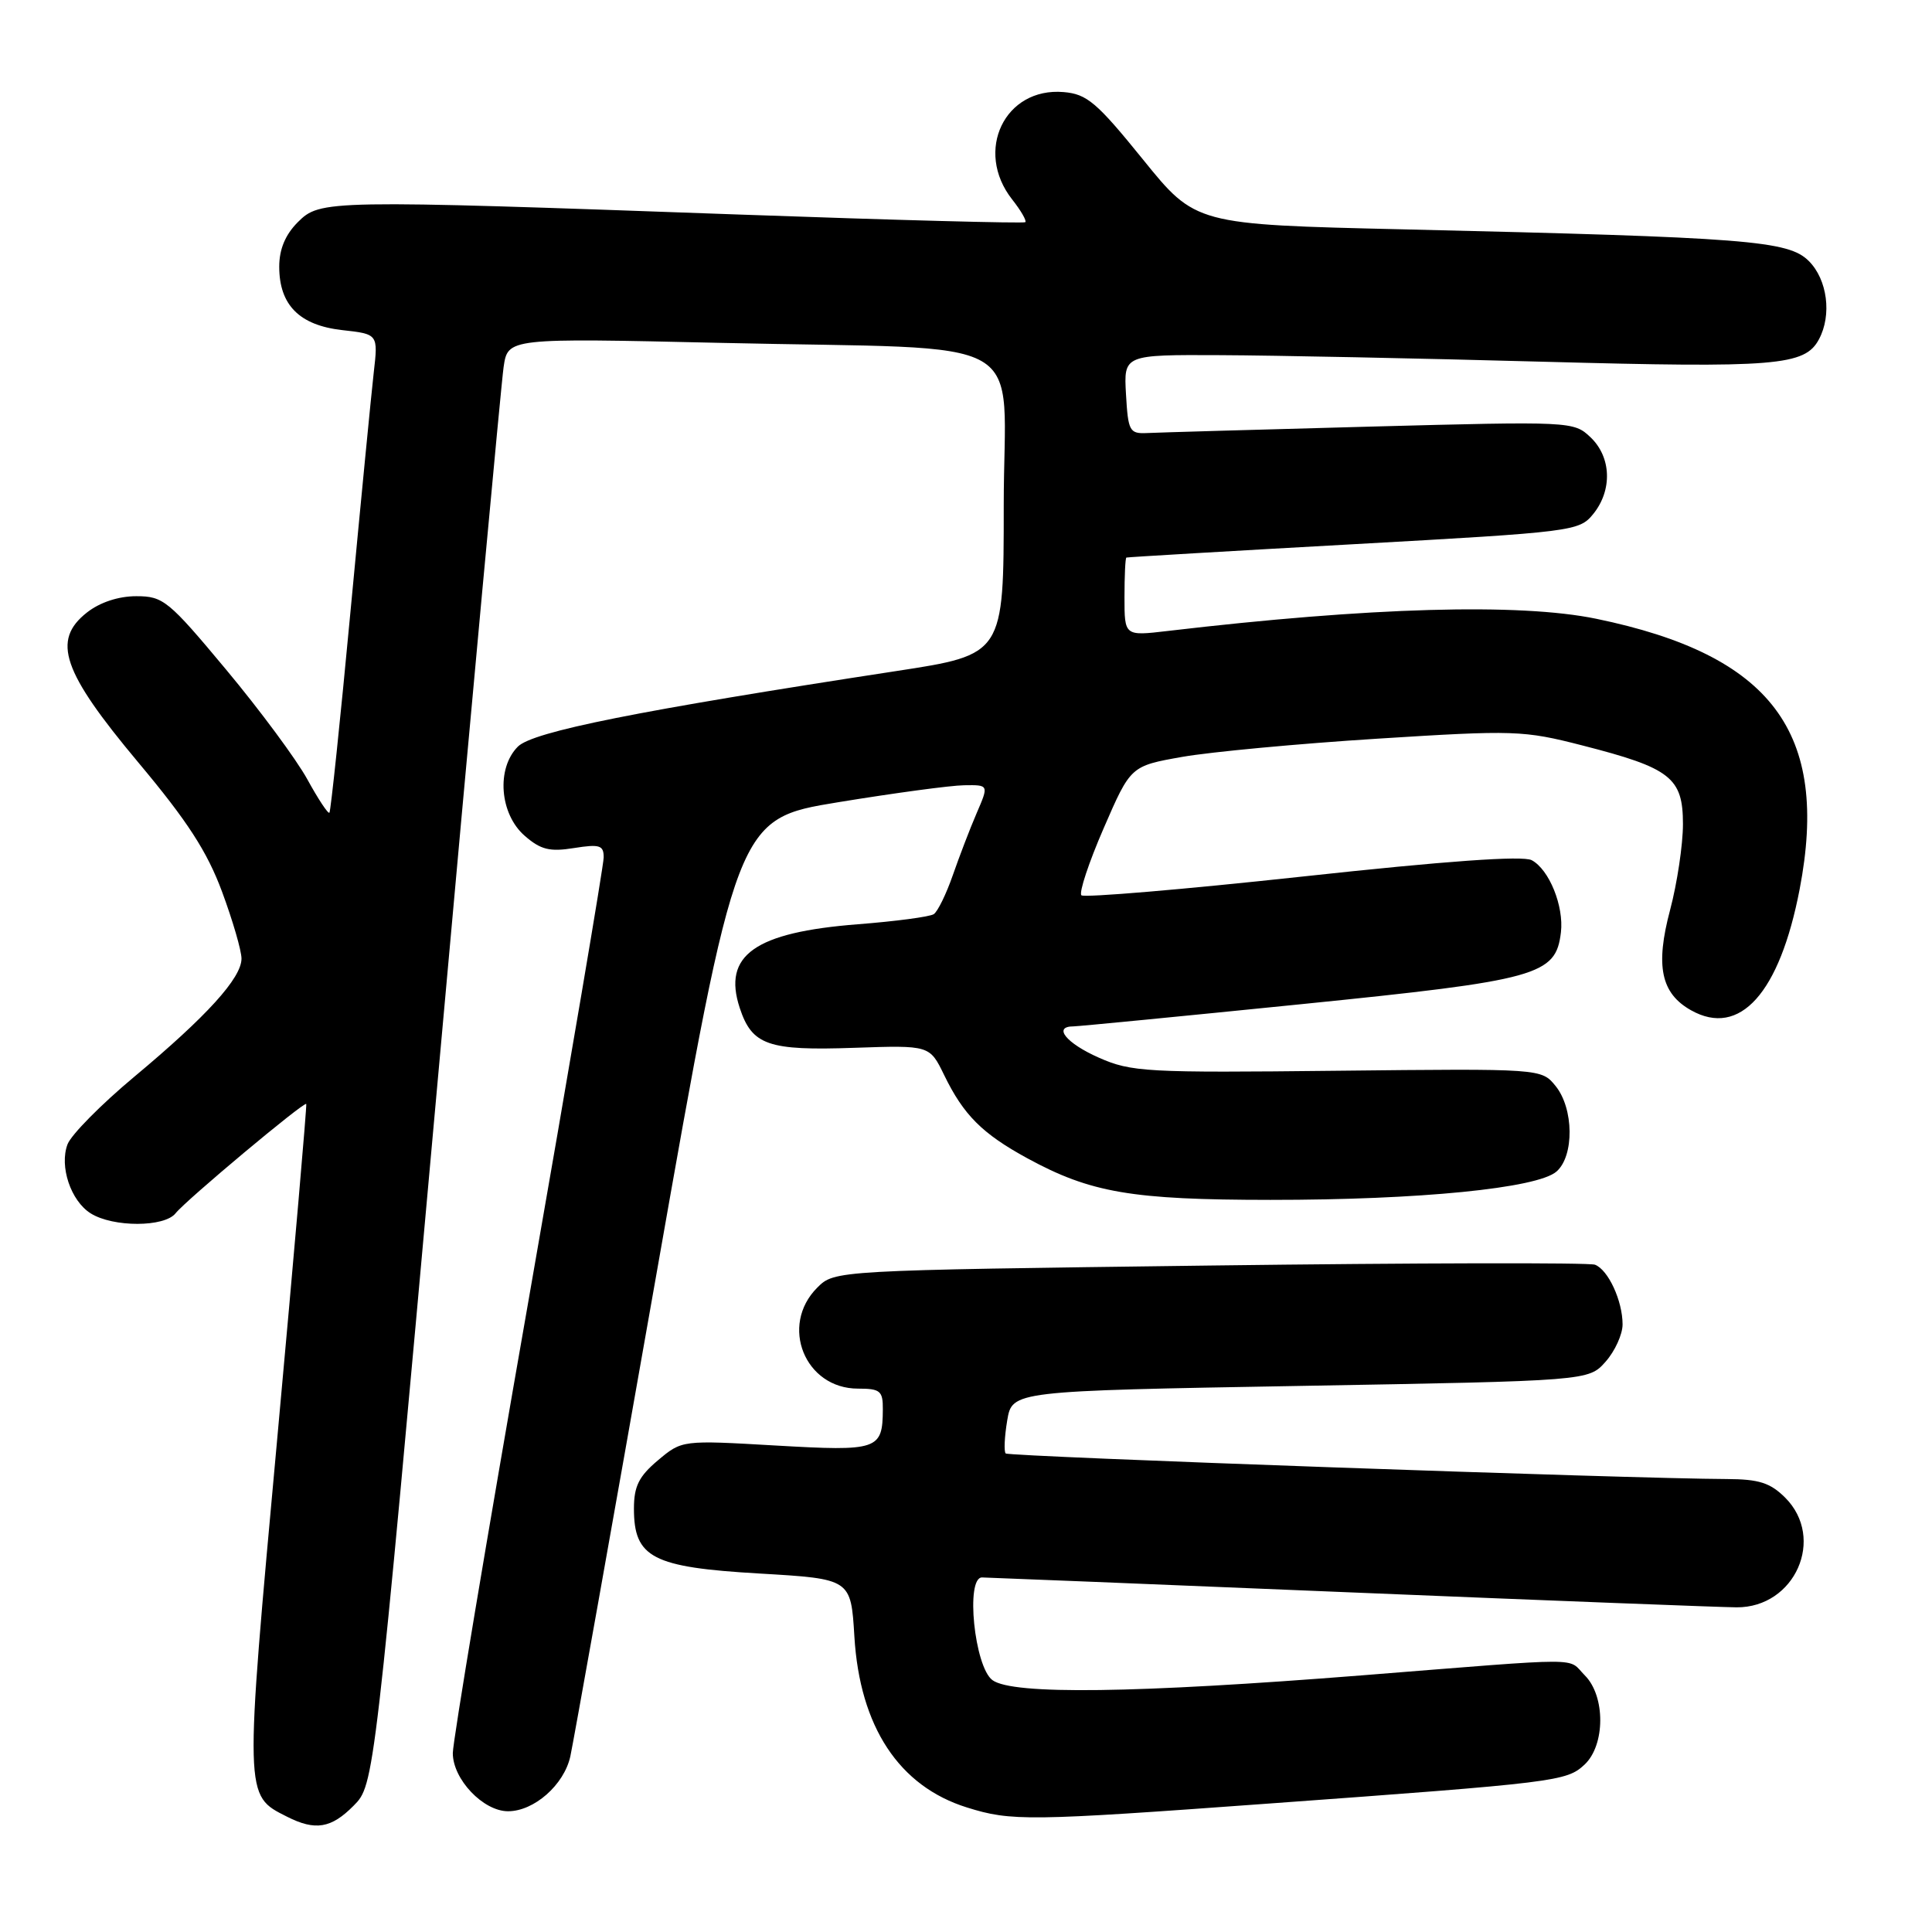 <?xml version="1.0" encoding="UTF-8" standalone="no"?>
<!DOCTYPE svg PUBLIC "-//W3C//DTD SVG 1.1//EN" "http://www.w3.org/Graphics/SVG/1.1/DTD/svg11.dtd" >
<svg xmlns="http://www.w3.org/2000/svg" xmlns:xlink="http://www.w3.org/1999/xlink" version="1.1" viewBox="0 0 256 256">
 <g >
 <path fill="currentColor"
d=" M 46.87 239.25 C 49.59 236.50 49.59 236.50 57.88 144.50 C 62.43 93.90 66.42 50.77 66.73 48.64 C 67.29 44.79 67.29 44.79 95.39 45.43 C 137.68 46.40 133.00 43.72 133.00 66.96 C 133.00 86.74 133.00 86.74 118.75 88.92 C 84.48 94.17 70.62 96.94 68.62 98.93 C 65.74 101.82 66.20 107.86 69.53 110.75 C 71.64 112.59 72.84 112.89 76.06 112.37 C 79.47 111.83 80.00 112.00 79.99 113.62 C 79.99 114.65 75.49 141.15 70.00 172.50 C 64.50 203.85 60.00 230.76 60.00 232.30 C 60.00 235.76 64.03 240.00 67.32 240.00 C 70.77 240.00 74.73 236.51 75.57 232.74 C 75.96 230.96 81.08 202.28 86.95 169.00 C 97.61 108.50 97.61 108.50 111.06 106.30 C 118.45 105.09 125.97 104.07 127.76 104.05 C 131.03 104.00 131.03 104.00 129.41 107.75 C 128.52 109.81 127.10 113.53 126.24 116.00 C 125.38 118.47 124.25 120.78 123.73 121.13 C 123.20 121.48 118.67 122.08 113.66 122.47 C 100.00 123.54 95.72 126.58 98.02 133.56 C 99.65 138.50 101.77 139.24 113.20 138.84 C 123.18 138.50 123.18 138.50 125.10 142.44 C 127.68 147.75 130.15 150.22 136.15 153.49 C 144.53 158.05 149.96 158.98 168.33 158.99 C 188.07 159.00 203.73 157.45 206.25 155.23 C 208.61 153.16 208.54 146.89 206.13 143.91 C 204.25 141.59 204.25 141.59 177.22 141.88 C 151.86 142.16 149.90 142.05 145.59 140.14 C 141.27 138.23 139.47 136.00 142.25 136.00 C 142.94 135.99 156.52 134.67 172.42 133.06 C 203.87 129.88 206.15 129.24 206.83 123.54 C 207.24 120.08 205.28 115.22 202.96 113.98 C 201.79 113.35 191.60 114.08 172.56 116.15 C 156.81 117.86 143.64 118.97 143.29 118.63 C 142.95 118.28 144.27 114.28 146.24 109.75 C 149.82 101.50 149.82 101.50 156.66 100.29 C 160.42 99.63 172.05 98.54 182.50 97.88 C 200.68 96.73 201.86 96.77 209.69 98.78 C 221.38 101.77 223.00 103.04 223.00 109.20 C 223.00 111.93 222.23 117.05 221.30 120.56 C 219.32 127.99 220.08 131.63 224.08 133.87 C 230.53 137.49 235.81 131.61 238.46 117.84 C 242.46 97.03 234.76 86.79 211.51 81.99 C 201.31 79.89 181.56 80.45 154.70 83.61 C 149.00 84.28 149.00 84.28 149.00 79.14 C 149.00 76.31 149.11 73.95 149.25 73.88 C 149.39 73.82 162.94 73.02 179.36 72.11 C 208.49 70.49 209.26 70.39 211.11 68.11 C 213.67 64.95 213.52 60.57 210.75 57.94 C 208.53 55.83 208.19 55.82 181.50 56.53 C 166.65 56.93 153.38 57.31 152.00 57.38 C 149.67 57.49 149.48 57.14 149.20 52.25 C 148.90 47.00 148.90 47.00 161.70 47.06 C 168.74 47.09 187.99 47.48 204.47 47.93 C 235.38 48.77 239.15 48.46 241.02 44.96 C 242.75 41.74 242.14 37.05 239.68 34.59 C 236.97 31.88 231.66 31.46 185.96 30.39 C 158.42 29.75 158.42 29.75 151.44 21.12 C 145.32 13.56 144.03 12.46 140.93 12.20 C 133.13 11.54 129.07 20.00 134.11 26.42 C 135.28 27.90 136.06 29.26 135.86 29.44 C 135.66 29.62 118.62 29.17 98.00 28.43 C 43.11 26.46 42.43 26.48 39.45 29.45 C 37.80 31.11 37.00 33.03 37.00 35.34 C 37.00 40.41 39.67 43.10 45.34 43.74 C 50.11 44.27 50.11 44.27 49.52 49.39 C 49.20 52.20 47.82 66.39 46.45 80.93 C 45.09 95.47 43.82 107.51 43.65 107.69 C 43.47 107.87 42.15 105.87 40.72 103.26 C 39.28 100.64 34.45 94.11 29.98 88.75 C 22.32 79.56 21.63 79.00 18.06 79.00 C 15.69 79.00 13.24 79.81 11.52 81.16 C 6.83 84.85 8.25 88.99 18.31 101.01 C 24.83 108.79 27.44 112.82 29.42 118.15 C 30.84 121.98 32.00 125.97 32.00 127.02 C 32.00 129.59 27.41 134.65 17.81 142.66 C 13.42 146.32 9.44 150.35 8.95 151.62 C 7.84 154.54 9.38 159.13 12.02 160.78 C 14.99 162.64 21.80 162.63 23.27 160.76 C 24.63 159.04 40.29 145.94 40.58 146.28 C 40.68 146.40 38.96 166.28 36.75 190.46 C 32.37 238.41 32.35 237.85 38.03 240.72 C 41.78 242.62 43.89 242.27 46.87 239.25 Z  M 168.00 238.99 C 206.24 236.21 207.58 236.04 209.95 233.83 C 212.72 231.25 212.74 224.74 210.00 222.00 C 207.59 219.59 210.72 219.59 180.50 221.99 C 150.44 224.37 134.19 224.59 131.51 222.63 C 129.11 220.88 127.91 208.99 130.13 209.02 C 130.88 209.03 152.88 209.92 179.00 211.00 C 205.12 212.08 228.13 212.97 230.11 212.98 C 237.85 213.02 241.92 203.83 236.55 198.45 C 234.56 196.47 233.07 196.00 228.80 195.98 C 216.23 195.94 133.67 193.01 133.26 192.59 C 133.01 192.34 133.10 190.38 133.46 188.22 C 134.12 184.31 134.12 184.31 172.31 183.64 C 210.50 182.97 210.50 182.97 212.75 180.43 C 213.99 179.03 215.00 176.81 215.00 175.49 C 215.00 172.37 213.10 168.25 211.34 167.58 C 210.58 167.29 187.60 167.34 160.27 167.69 C 110.58 168.33 110.58 168.33 108.29 170.62 C 103.27 175.64 106.65 184.00 113.69 184.00 C 116.64 184.00 117.00 184.30 116.98 186.75 C 116.95 192.12 116.36 192.32 102.80 191.54 C 90.37 190.82 90.37 190.82 87.18 193.50 C 84.65 195.63 84.00 196.94 84.00 199.91 C 84.00 206.40 86.46 207.68 100.63 208.50 C 112.75 209.21 112.75 209.21 113.21 216.85 C 113.93 228.80 119.12 236.69 128.13 239.50 C 134.00 241.34 136.23 241.31 168.00 238.99 Z "/>
</g>
</svg>